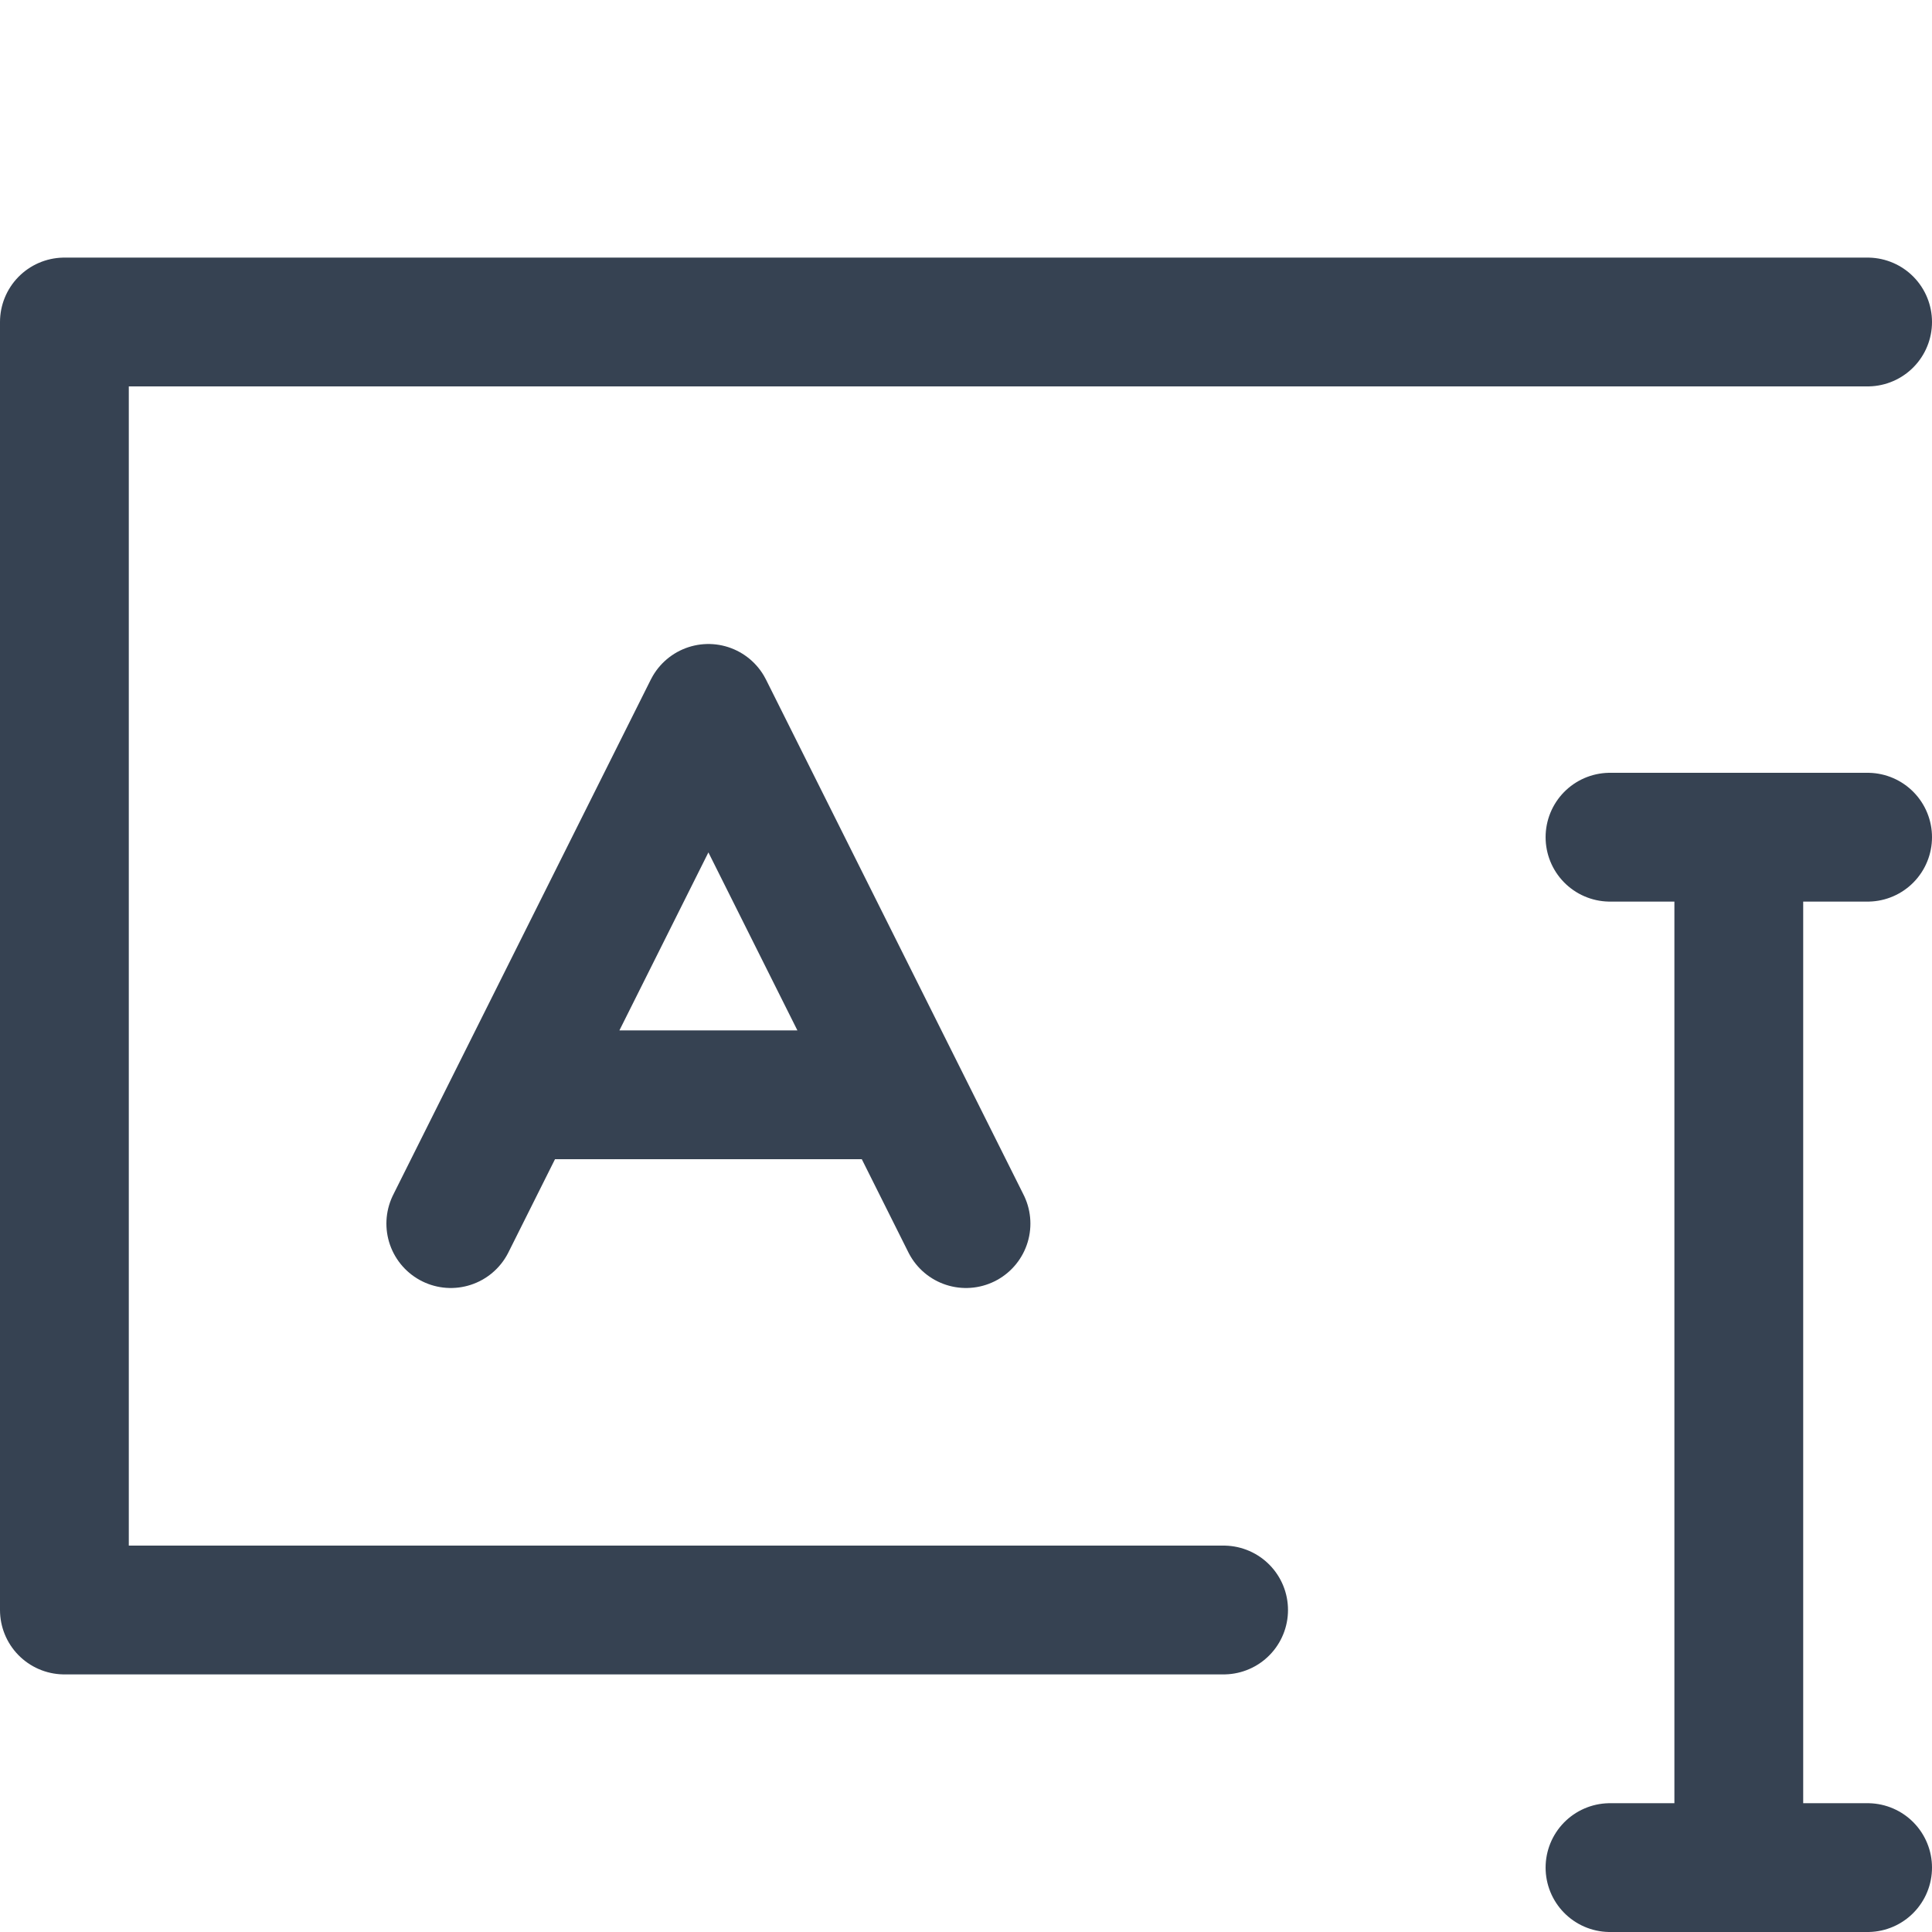 <svg width="30" height="30" viewBox="0 0 30 30" fill="none" xmlns="http://www.w3.org/2000/svg">
<path d="M15 19L14 17M7 19L8 17M8 17L11 11L14 17M8 17L14 17" stroke="#364252" stroke-width="2" stroke-linecap="round" stroke-linejoin="round"/>
<path d="M25 13H27M29 13H27M27 13V29M25 29H29" stroke="#364252" stroke-width="2" stroke-linecap="round" stroke-linejoin="round"/>
<path d="M29 5H1V25H19" stroke="#364252" stroke-width="2" stroke-linecap="round" stroke-linejoin="round"/>
</svg>
